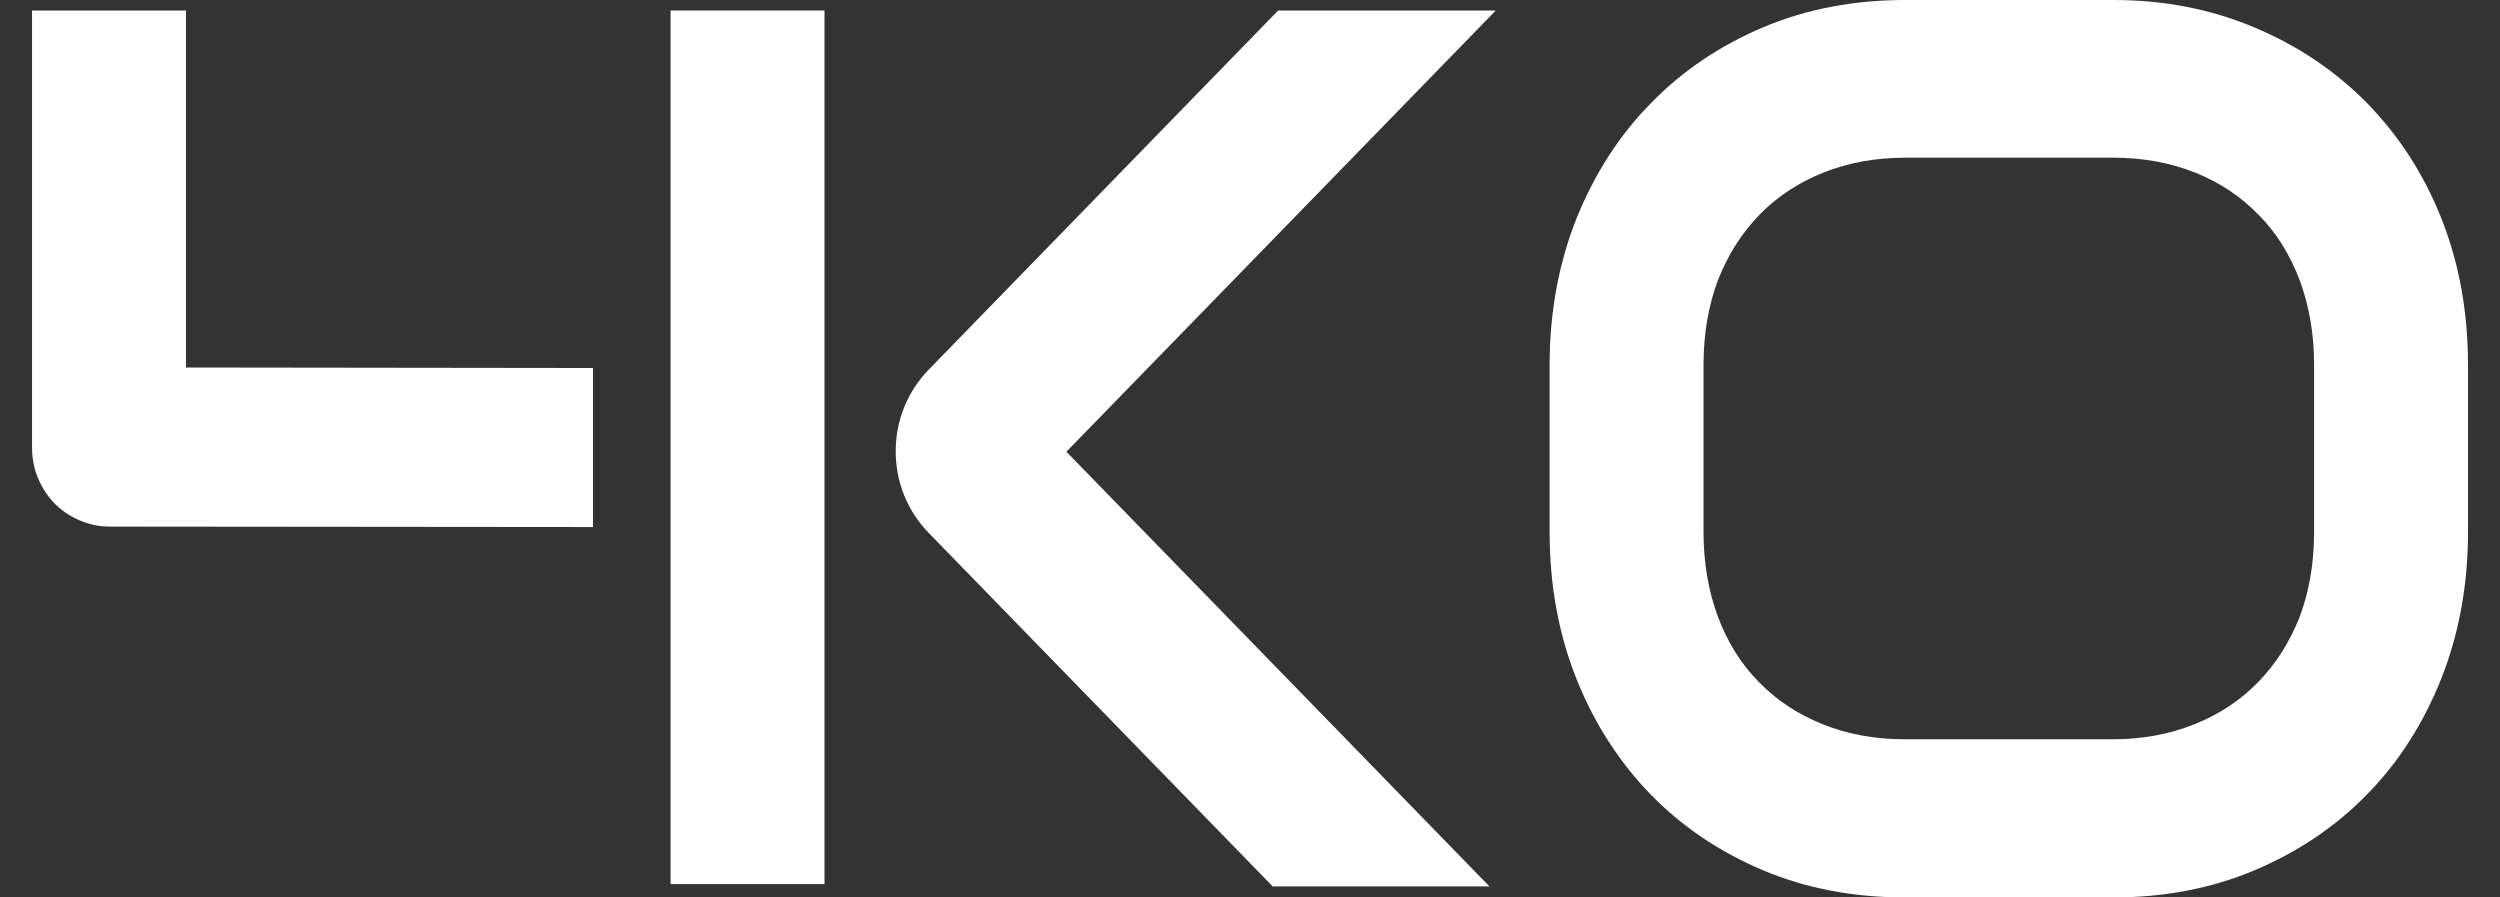 <svg viewBox="0 0 39 14" fill="none" xmlns="http://www.w3.org/2000/svg">
<rect x="0" y="0" width="39" height="14" fill="#333333" stroke="none"/>
<g id="4KOp Box">
<path id="Vector" d="M38.501 8.299C38.501 9.131 38.359 9.891 38.082 10.591C37.805 11.285 37.421 11.89 36.924 12.394C36.434 12.898 35.844 13.292 35.169 13.577C34.495 13.861 33.756 14 32.967 14H29.714C28.919 14 28.18 13.861 27.505 13.577C26.83 13.292 26.241 12.898 25.751 12.394C25.261 11.89 24.87 11.285 24.593 10.591C24.316 9.898 24.174 9.131 24.174 8.299V5.693C24.174 4.869 24.316 4.109 24.593 3.409C24.877 2.708 25.261 2.109 25.758 1.606C26.248 1.102 26.837 0.708 27.512 0.423C28.187 0.139 28.926 0 29.721 0H32.974C33.77 0 34.502 0.146 35.176 0.431C35.851 0.715 36.434 1.109 36.931 1.613C37.421 2.117 37.812 2.715 38.089 3.416C38.366 4.117 38.501 4.876 38.501 5.701V8.299ZM36.1 5.693C36.1 5.204 36.022 4.766 35.873 4.365C35.723 3.971 35.51 3.628 35.233 3.35C34.956 3.066 34.63 2.847 34.246 2.693C33.862 2.54 33.436 2.46 32.974 2.46H29.721C29.253 2.46 28.826 2.54 28.443 2.693C28.059 2.847 27.725 3.066 27.448 3.35C27.171 3.635 26.958 3.971 26.802 4.365C26.653 4.759 26.575 5.204 26.575 5.693V8.299C26.575 8.788 26.653 9.226 26.802 9.628C26.951 10.022 27.164 10.365 27.441 10.642C27.718 10.927 28.052 11.146 28.436 11.299C28.819 11.453 29.245 11.533 29.714 11.533H32.953C33.422 11.533 33.848 11.453 34.232 11.299C34.615 11.146 34.949 10.927 35.226 10.642C35.503 10.358 35.716 10.022 35.873 9.628C36.022 9.234 36.1 8.788 36.1 8.299V5.693Z" fill="#fff"/>
<path id="Vector_2" d="M9.251 5.741L2.901 5.733V0.164H0.5V6.974C0.5 7.142 0.528 7.31 0.592 7.456C0.656 7.609 0.742 7.741 0.848 7.85C0.955 7.96 1.082 8.047 1.232 8.113C1.381 8.179 1.537 8.215 1.715 8.215L9.251 8.222V5.741Z" fill="#fff"/>
<path id="Vector_3" d="M19.854 13.828L14.491 8.317C14.157 7.974 13.973 7.522 13.973 7.04C13.973 6.558 14.157 6.106 14.491 5.763L19.939 0.164H23.334L16.636 7.047L23.235 13.828H19.854Z" fill="#fff"/>
<path id="Vector_4" d="M12.862 0.164H10.461V13.792H12.862V0.164Z" fill="#fff"/>
</g>
</svg>
